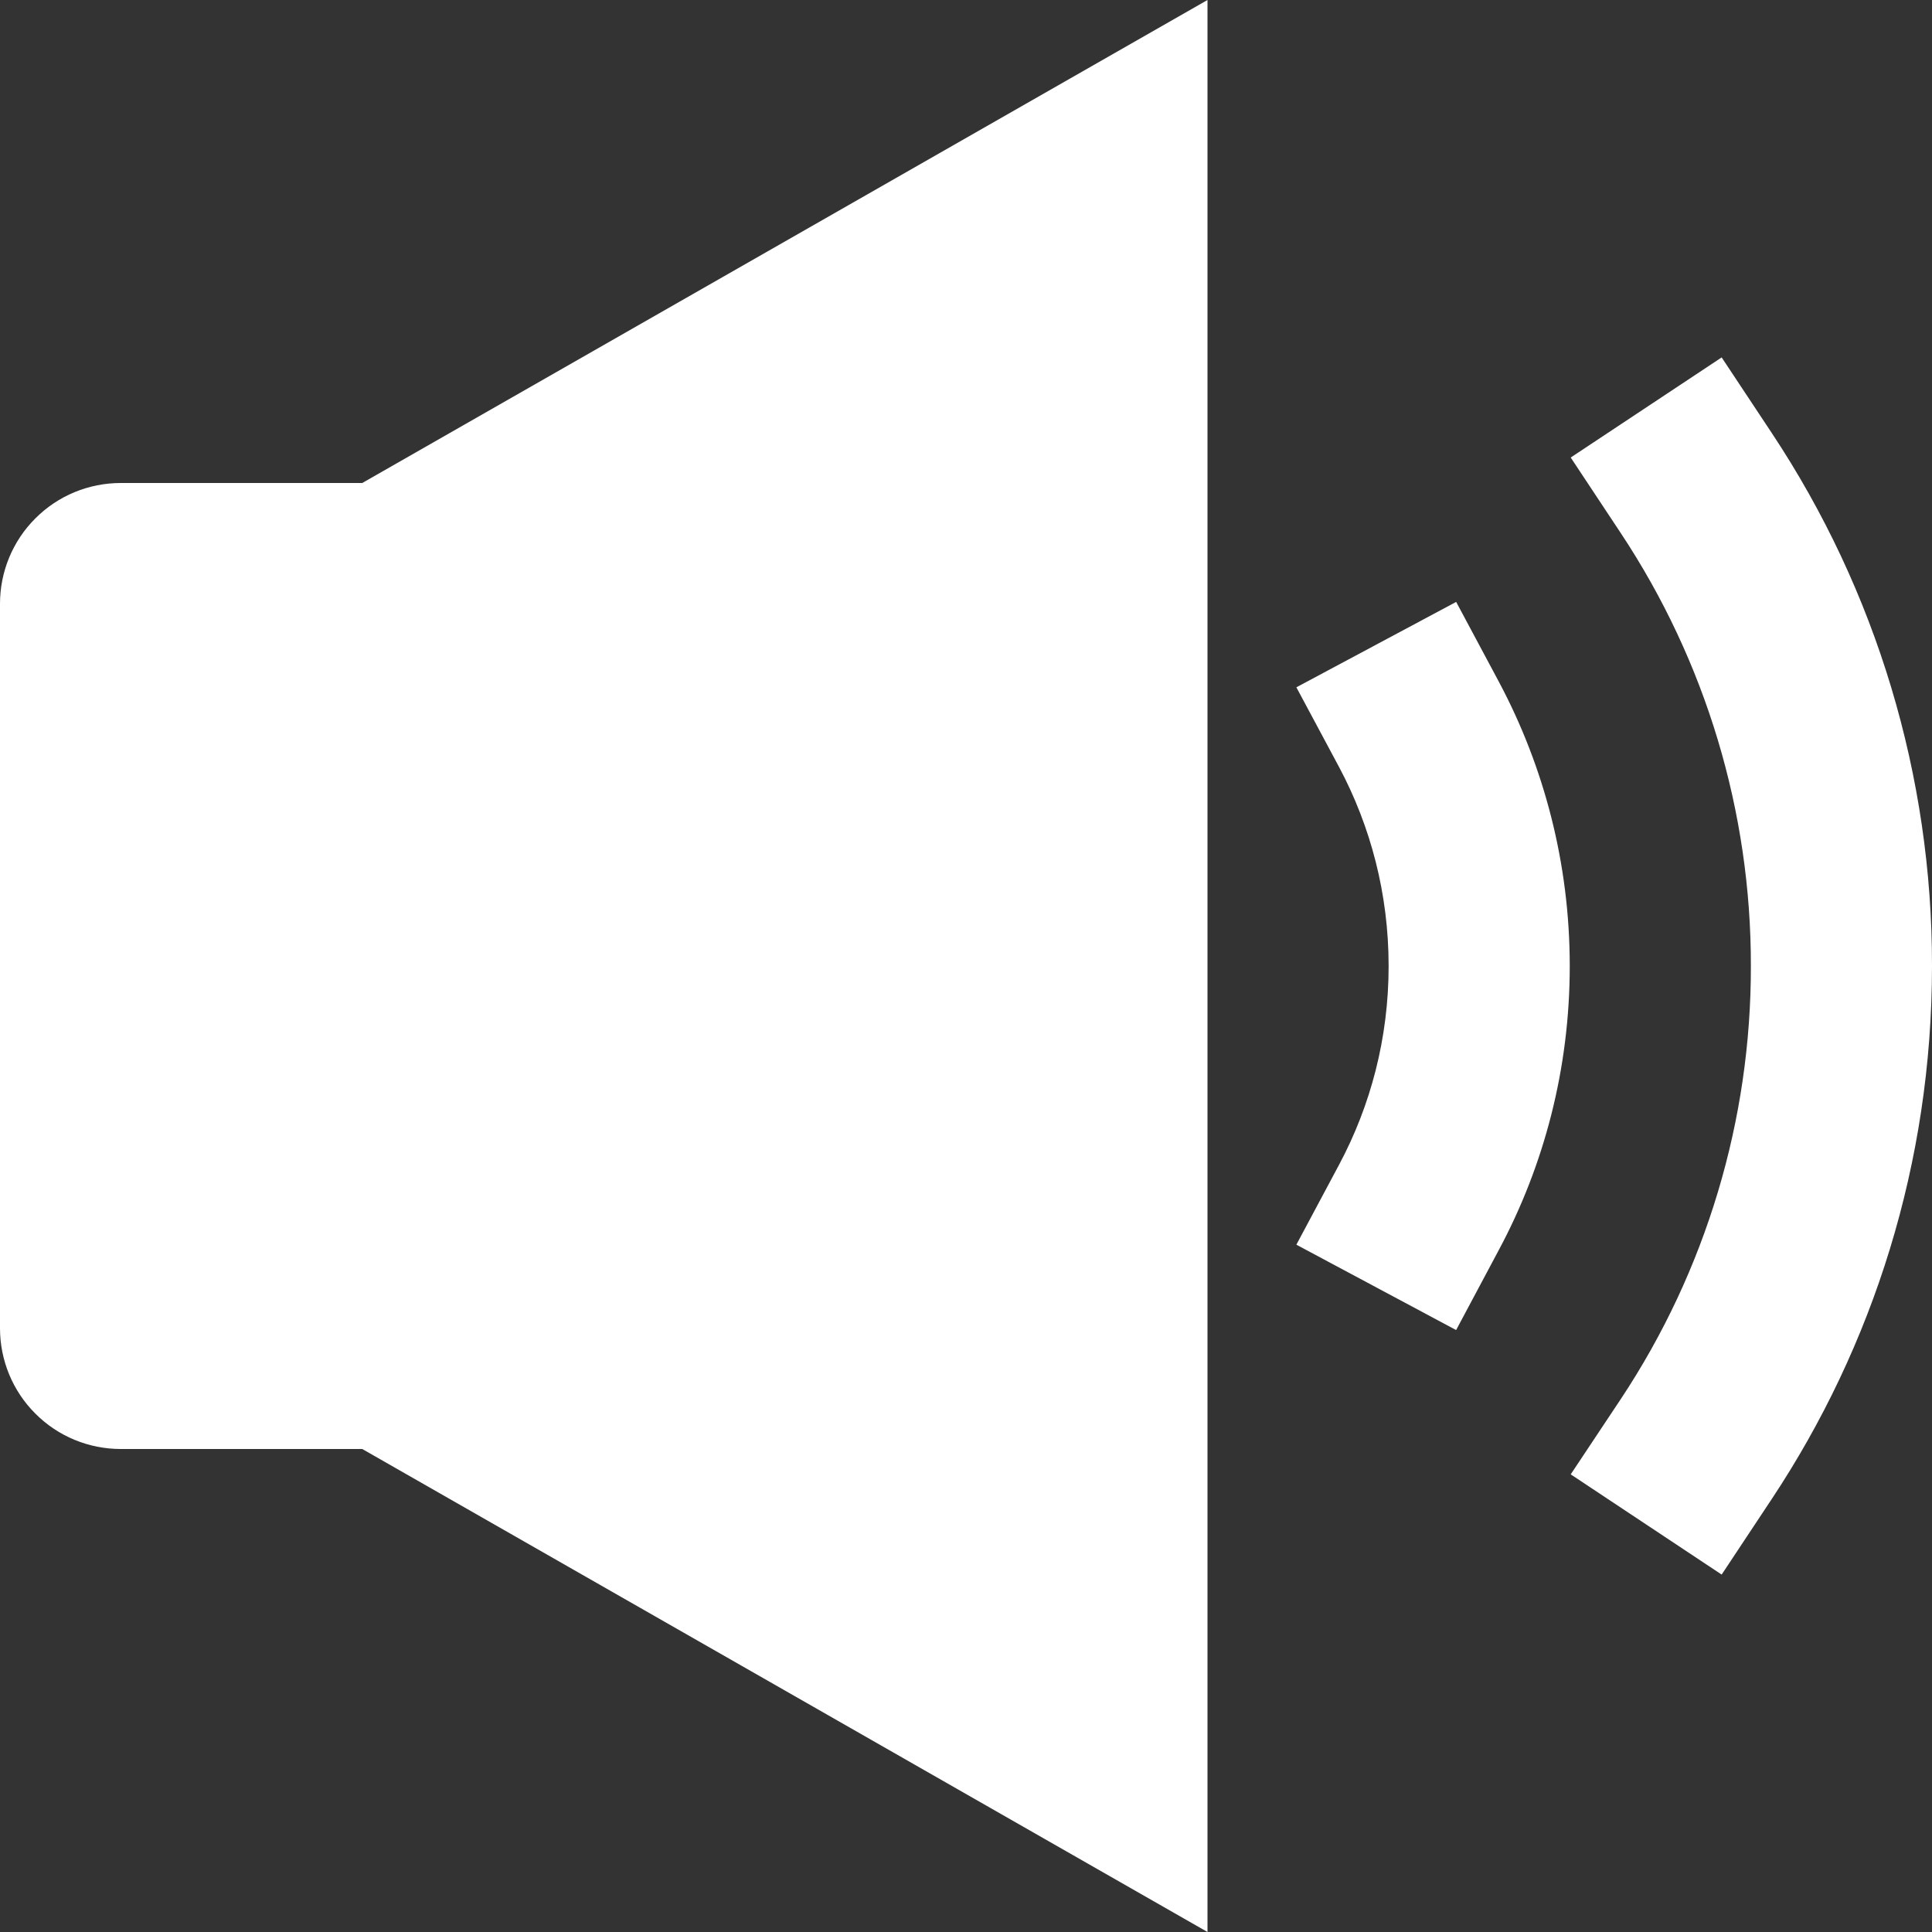 <svg width="16" height="16" viewBox="0 0 16 16" fill="none" xmlns="http://www.w3.org/2000/svg">
<rect x="0" y="0" width="16" height="16" fill="#333333" stroke="none"/>
<g clip-path="url(#clip0_5_2427)">
<path fill-rule="evenodd" clip-rule="evenodd" d="M0 5V11C0 11.265 0.105 11.52 0.293 11.707C0.48 11.895 0.735 12 1 12H3L10 16V0L3 4H1C0.735 4 0.48 4.105 0.293 4.293C0.105 4.48 0 4.735 0 5ZM14.258 2.96L14.673 3.586C15.541 4.894 16.002 6.43 16 8C16 9.63 15.512 11.149 14.673 12.414L14.258 13.04L13.008 12.21L13.423 11.586C14.128 10.523 14.502 9.275 14.5 8C14.502 6.725 14.127 5.477 13.422 4.414L13.008 3.789L14.258 2.96ZM12.06 4.986L12.414 5.648C12.787 6.349 13 7.15 13 8C13 8.85 12.788 9.651 12.412 10.353L12.059 11.015L10.736 10.308L11.089 9.647C11.351 9.157 11.5 8.597 11.5 8C11.5 7.403 11.351 6.843 11.09 6.353L10.736 5.692L12.059 4.985L12.06 4.986Z" fill="white"/>
</g>
<defs>
<clipPath id="clip0_5_2427">
<rect width="16" height="16" fill="white"/>
</clipPath>
</defs>
</svg>
